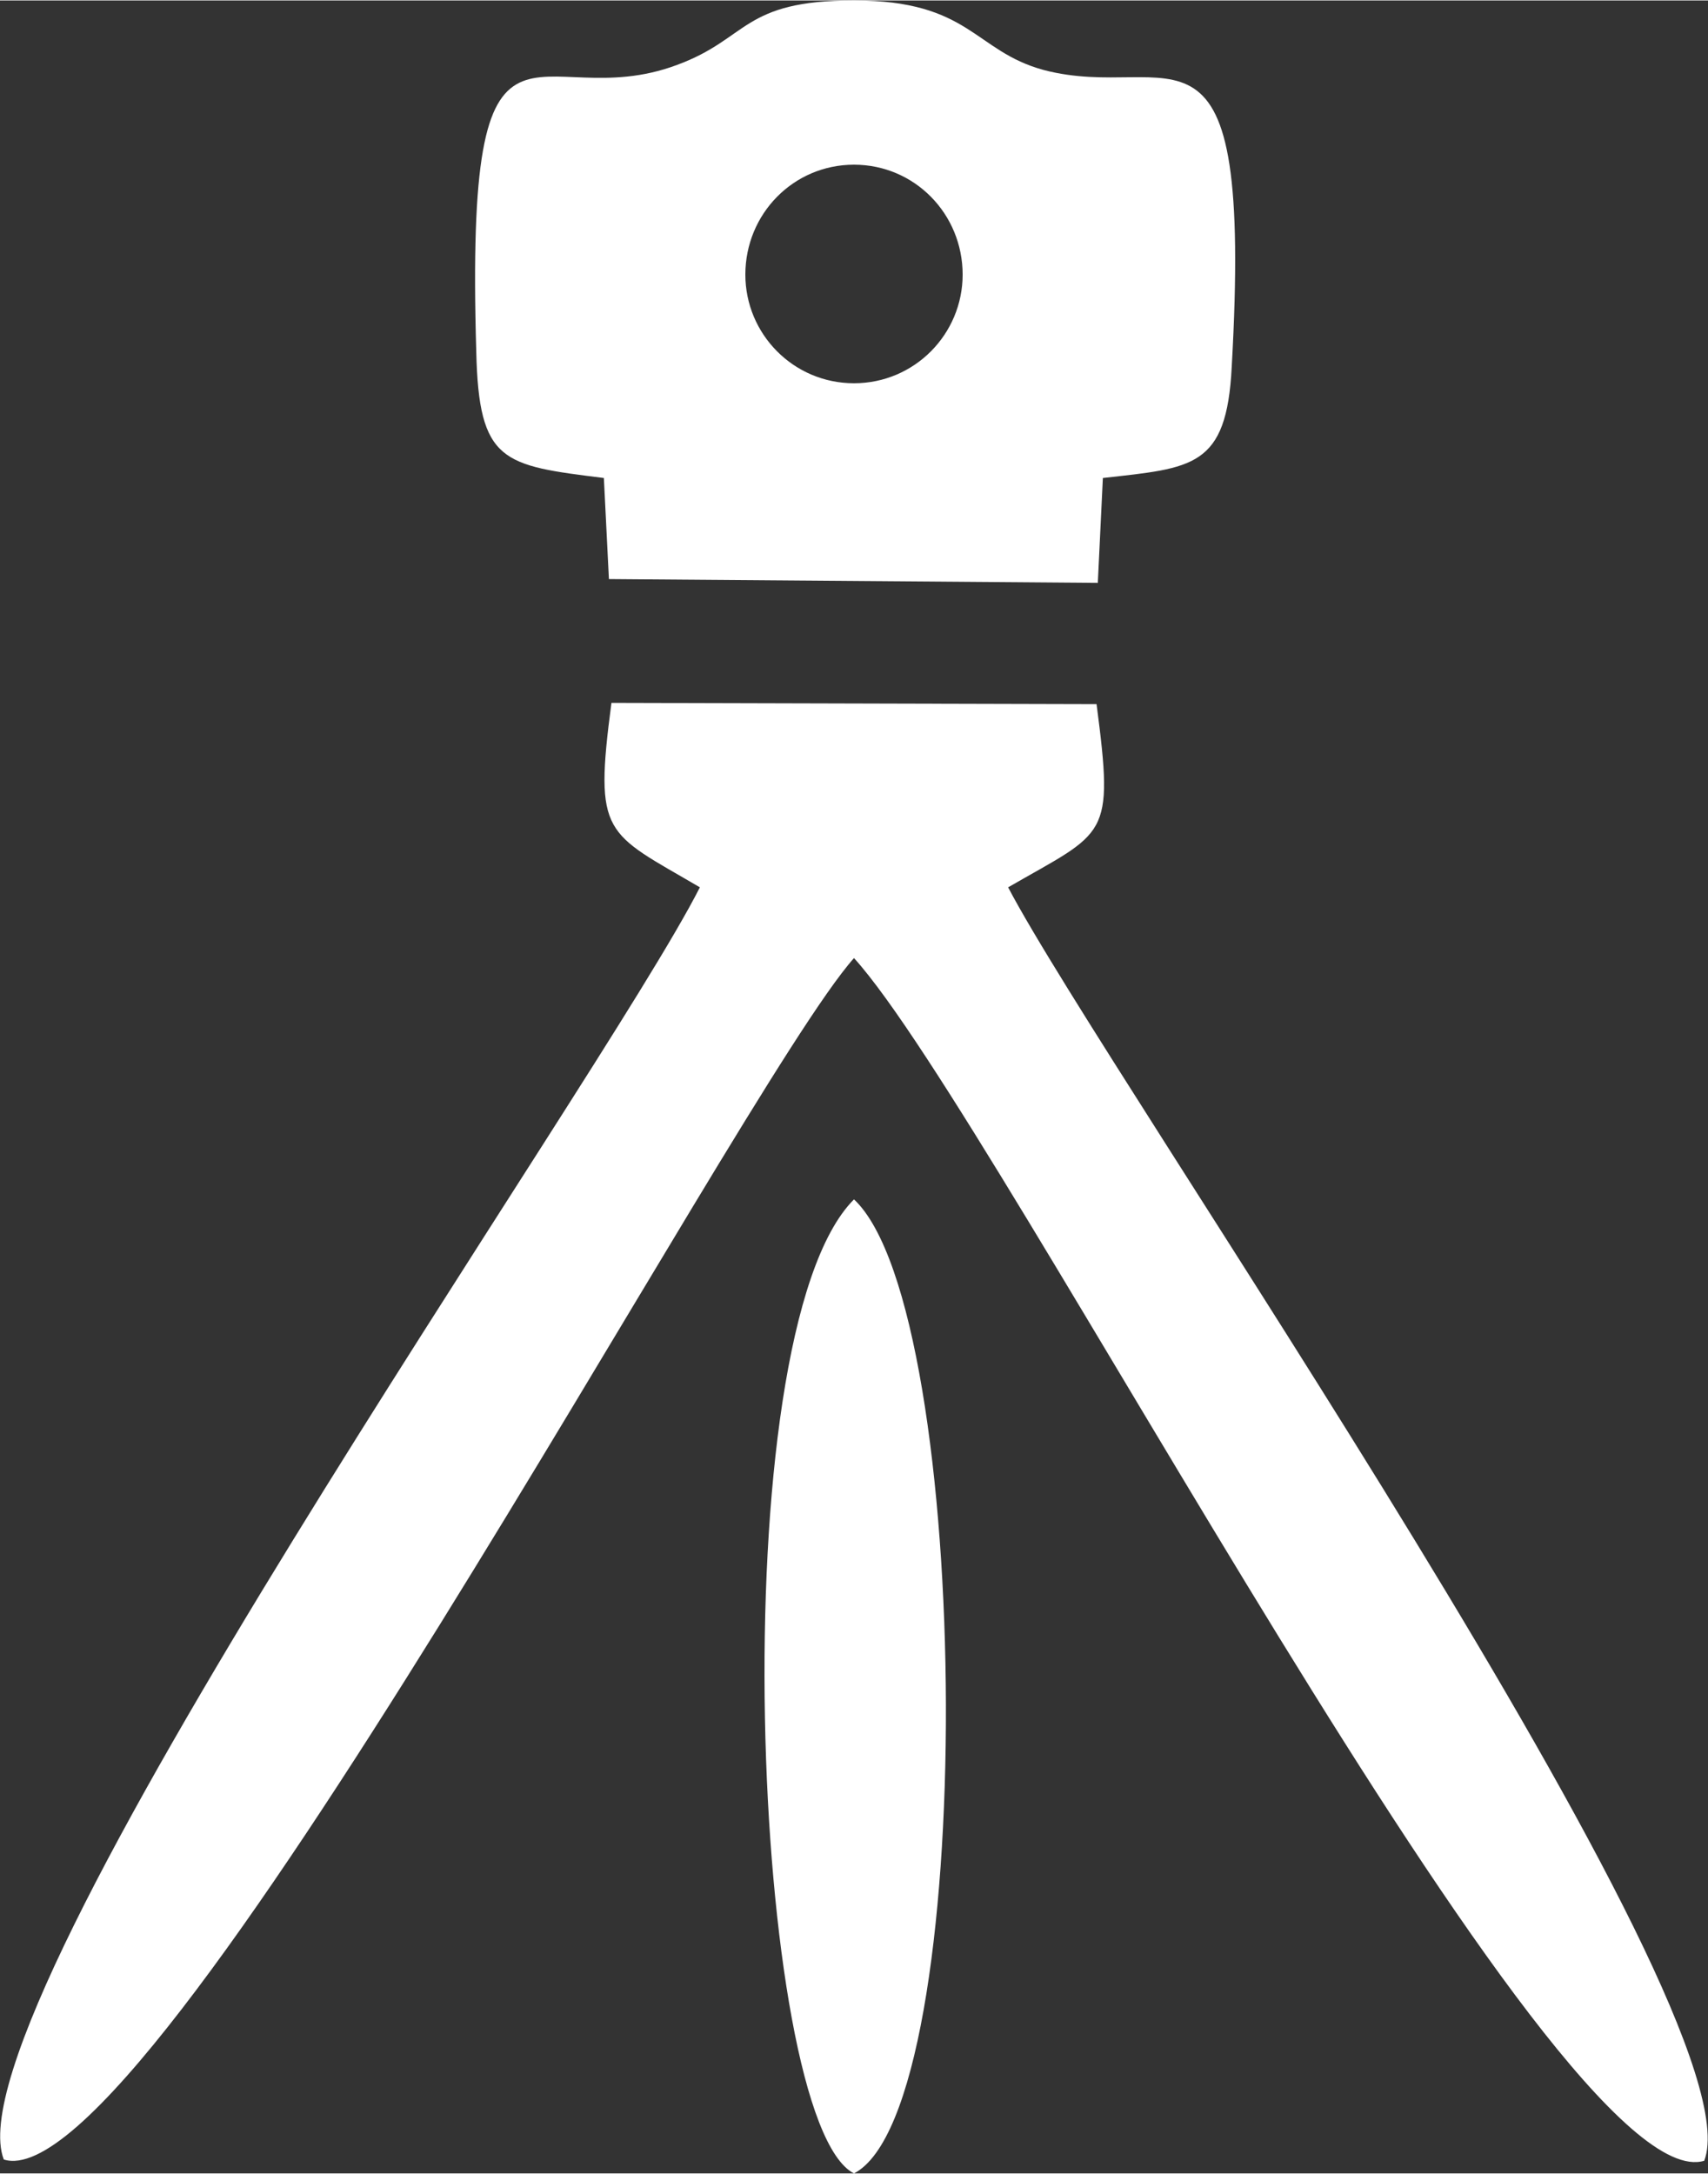 <?xml version="1.0" encoding="UTF-8"?>
<!DOCTYPE svg PUBLIC "-//W3C//DTD SVG 1.1//EN" "http://www.w3.org/Graphics/SVG/1.1/DTD/svg11.dtd">
<!-- Creator: CorelDRAW 2019 (64-Bit Evaluation Version) -->
<svg xmlns="http://www.w3.org/2000/svg" xml:space="preserve" width="33px" height="42px" version="1.1" style="shape-rendering:geometricPrecision; text-rendering:geometricPrecision; image-rendering:optimizeQuality; fill-rule:evenodd; clip-rule:evenodd"
viewBox="0 0 13.52 17.2"
 xmlns:xlink="http://www.w3.org/1999/xlink">
 <rect x="0" y="0" width="13.52" height="17.2" fill="#333333" stroke="none"/>
 <defs>
  <style type="text/css">
   <![CDATA[
    .fil0 {fill:white}
   ]]>
  </style>
 </defs>
 <g id="Layer_x0020_1">
  <g id="_2349917657792">
   <path class="fil0" d="M5.54 7.02c-0.78,1.54 -5.97,8.88 -5.51,10.07 1.15,0.36 5.81,-8.48 6.73,-9.51 1.16,1.28 5.56,9.87 6.73,9.52 0.45,-1.16 -4.73,-8.59 -5.51,-10.08 0.78,-0.45 0.84,-0.38 0.7,-1.45l-3.84 -0.01c-0.14,1.06 -0.05,1.02 0.7,1.46z"/>
   <path class="fil0" d="M6.76 3.03c0.48,0 0.86,-0.39 0.86,-0.86 0,-0.48 -0.38,-0.87 -0.86,-0.87 -0.48,0 -0.86,0.39 -0.86,0.87 0,0.47 0.38,0.86 0.86,0.86zm-1.98 0.75l0.04 0.8 3.87 0.03 0.04 -0.83c0.71,-0.08 0.98,-0.08 1.02,-0.88 0.17,-3.01 -0.47,-2.08 -1.49,-2.35 -0.55,-0.15 -0.58,-0.55 -1.5,-0.55 -0.89,0 -0.83,0.3 -1.4,0.51 -1.12,0.42 -1.68,-0.8 -1.59,2.27 0.02,0.88 0.21,0.9 1.01,1z"/>
   <path class="fil0" d="M6.76 17.2c0.99,-0.51 0.95,-6.82 0,-7.71 -1.07,1.07 -0.81,7.3 0,7.71z"/>
  </g>
 </g>
</svg>
